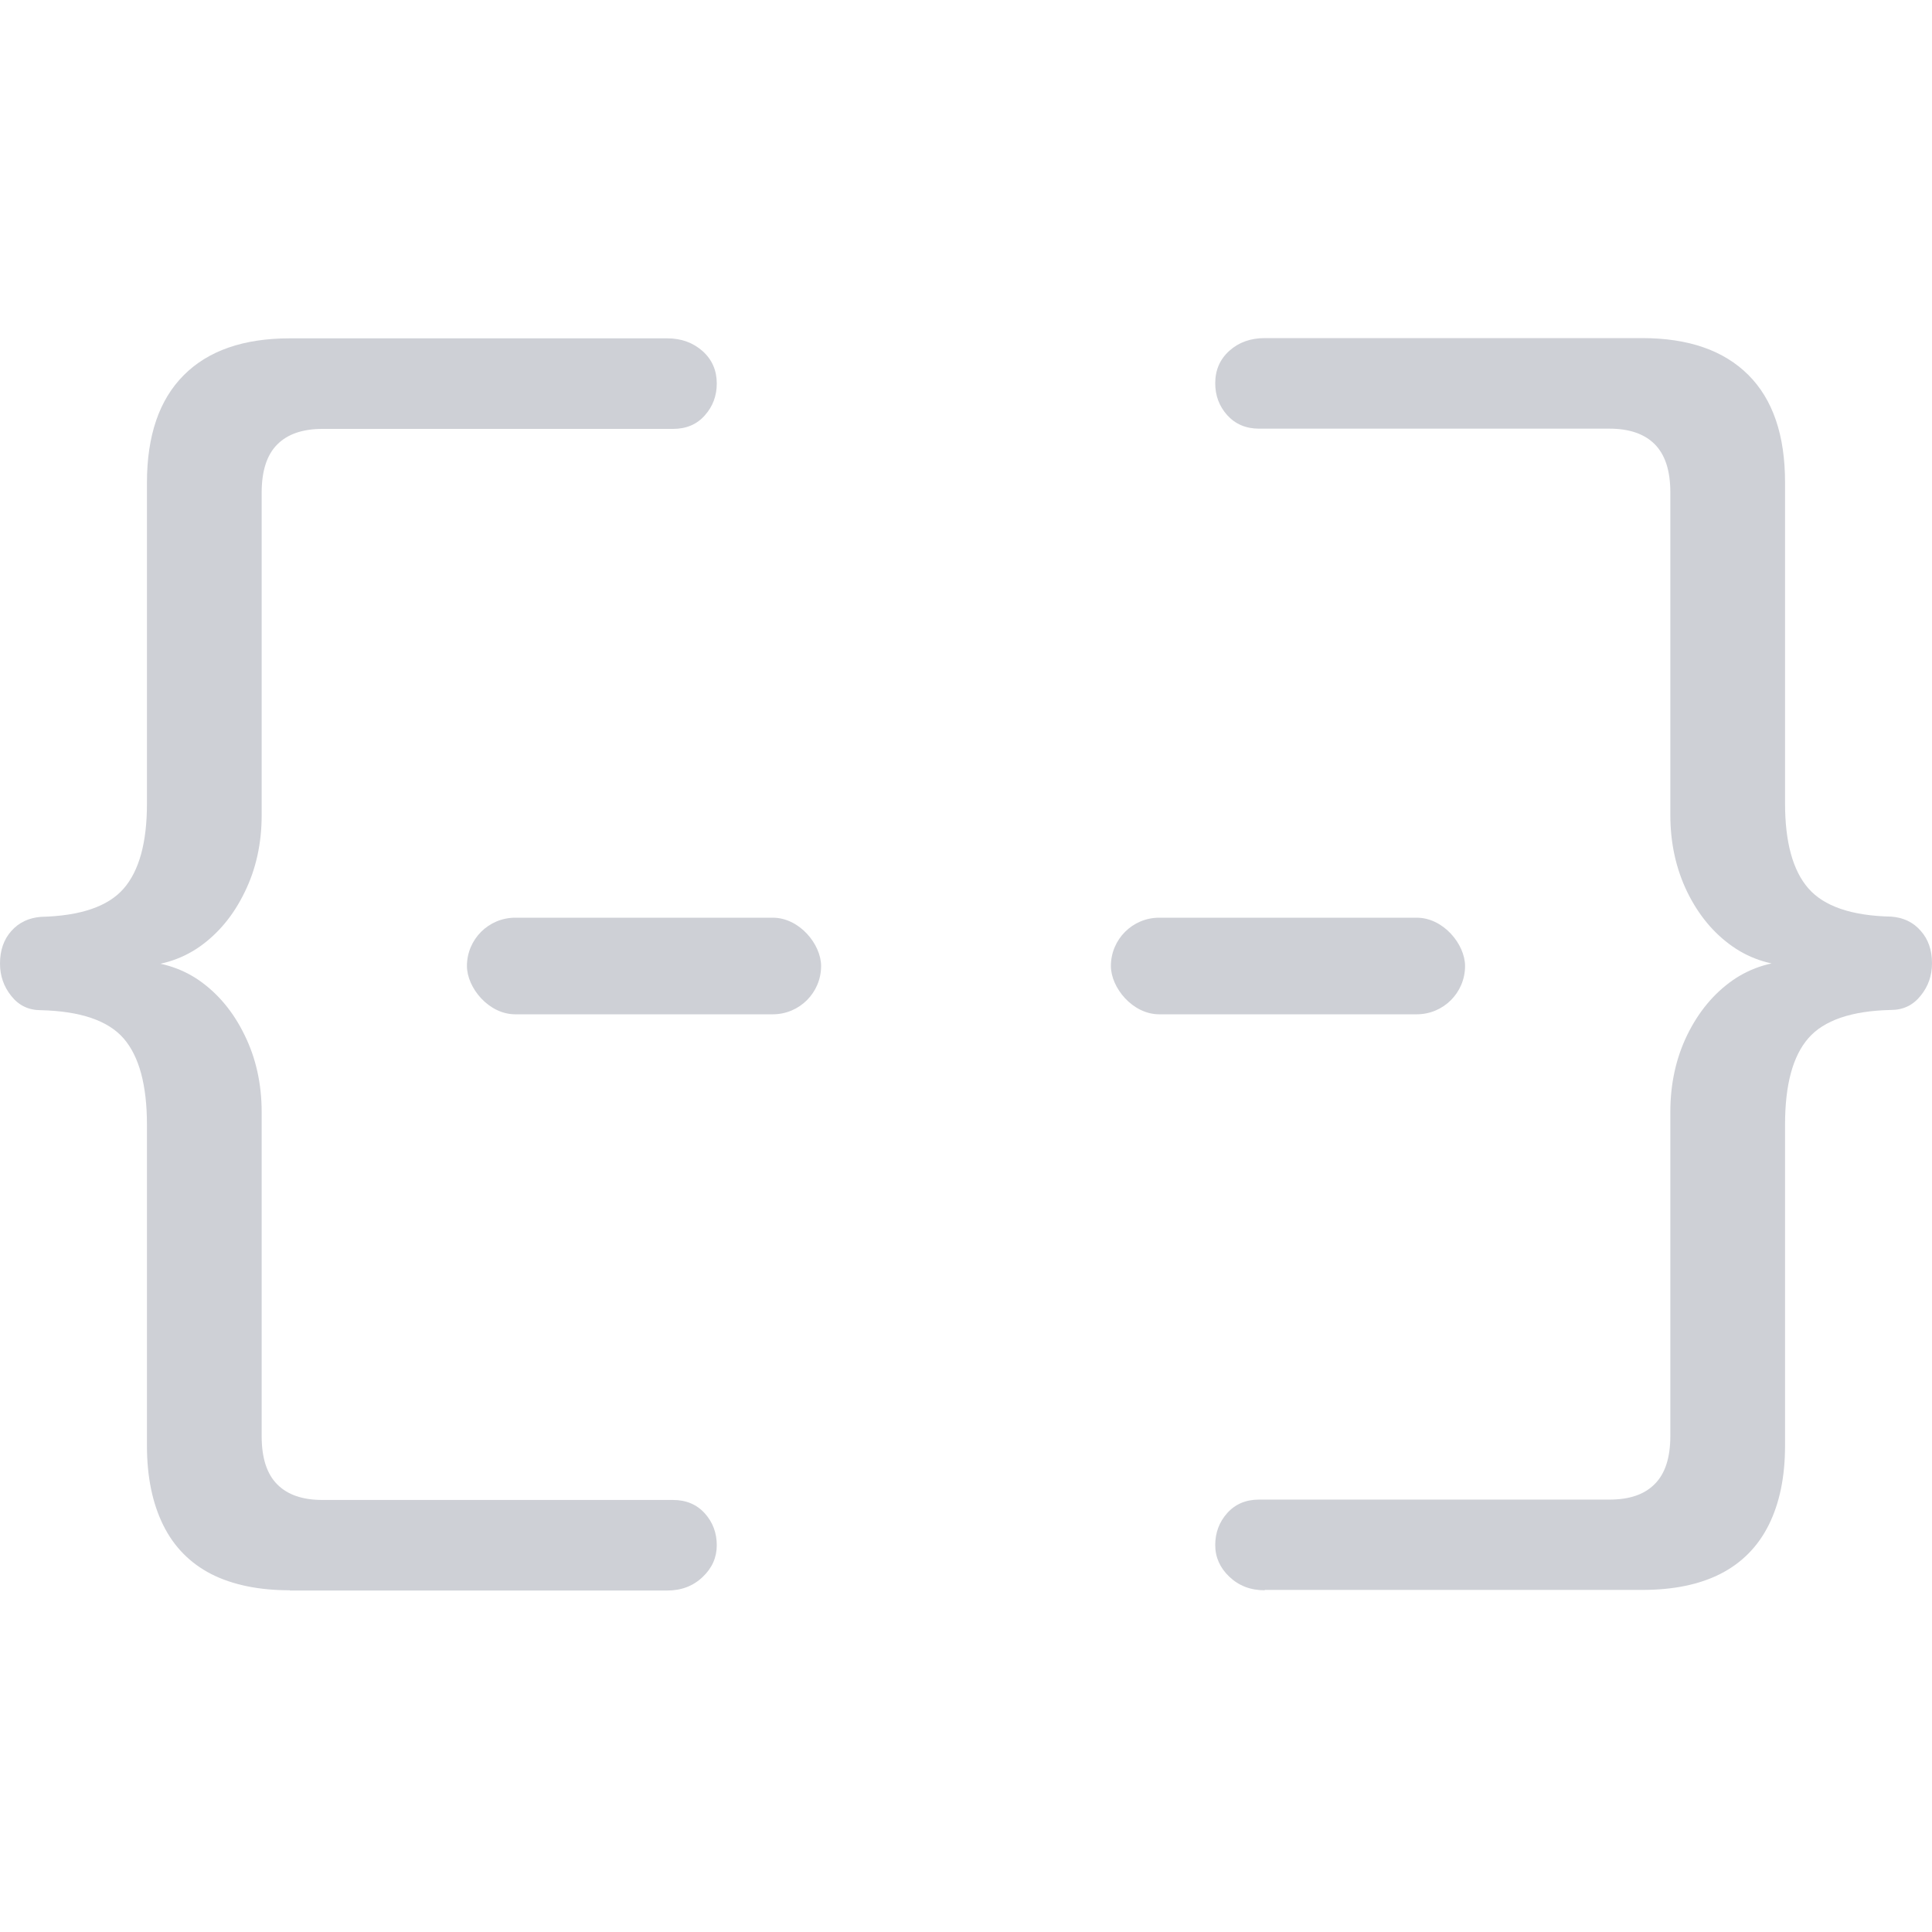 <svg width="16" height="16" viewBox="0 0 16 16" fill="none" xmlns="http://www.w3.org/2000/svg">
<g clip-path="url(#clip0_1383_398)">
<rect x="3.867" y="7.6" width="2.933" height="0.8" rx="0.4" fill="#CED0D6"/>
<rect x="9.2" y="7.6" width="2.933" height="0.8" rx="0.4" fill="#CED0D6"/>
<g clip-path="url(#clip1_1383_398)">
<path d="M2.4 13.17C2.143 13.17 1.926 13.125 1.75 13.036C1.575 12.946 1.441 12.811 1.352 12.631C1.263 12.451 1.217 12.232 1.217 11.974V9.315C1.217 8.988 1.153 8.749 1.024 8.6C0.895 8.452 0.667 8.374 0.339 8.366C0.237 8.366 0.156 8.327 0.094 8.249C0.031 8.171 0 8.081 0 7.98C0 7.871 0.031 7.78 0.094 7.71C0.156 7.64 0.238 7.601 0.339 7.593C0.667 7.585 0.895 7.507 1.024 7.359C1.153 7.211 1.217 6.976 1.217 6.656V3.997C1.217 3.607 1.319 3.31 1.522 3.107C1.724 2.904 2.017 2.802 2.4 2.802H5.526C5.643 2.802 5.74 2.838 5.819 2.908C5.897 2.978 5.936 3.068 5.936 3.176C5.936 3.278 5.903 3.366 5.837 3.44C5.771 3.515 5.683 3.552 5.573 3.552H2.671C2.506 3.552 2.381 3.595 2.296 3.681C2.21 3.767 2.167 3.9 2.167 4.08V6.751C2.167 6.985 2.12 7.198 2.026 7.389C1.933 7.581 1.808 7.731 1.652 7.841C1.495 7.95 1.312 8.005 1.101 8.005V7.958C1.312 7.958 1.495 8.012 1.652 8.121C1.808 8.231 1.933 8.381 2.026 8.573C2.12 8.764 2.167 8.977 2.167 9.211V11.894C2.167 12.074 2.21 12.207 2.296 12.293C2.382 12.38 2.507 12.422 2.671 12.422H5.573C5.682 12.422 5.77 12.459 5.837 12.533C5.904 12.608 5.936 12.696 5.936 12.797C5.936 12.899 5.897 12.986 5.819 13.06C5.74 13.135 5.643 13.172 5.526 13.172H2.4V13.17Z" fill="#CED0D6"/>
<path d="M10.474 13.17C10.357 13.17 10.26 13.133 10.181 13.058C10.103 12.984 10.064 12.896 10.064 12.795C10.064 12.694 10.097 12.605 10.163 12.531C10.229 12.457 10.317 12.419 10.427 12.419H13.329C13.494 12.419 13.618 12.377 13.704 12.29C13.79 12.204 13.833 12.072 13.833 11.891V9.209C13.833 8.975 13.88 8.762 13.973 8.571C14.067 8.379 14.192 8.229 14.348 8.119C14.505 8.01 14.688 7.955 14.899 7.955V8.002C14.688 8.002 14.505 7.948 14.348 7.838C14.192 7.729 14.067 7.579 13.973 7.387C13.88 7.195 13.833 6.983 13.833 6.749V4.078C13.833 3.898 13.79 3.766 13.704 3.679C13.618 3.593 13.493 3.55 13.329 3.55H10.427C10.318 3.55 10.23 3.512 10.163 3.438C10.097 3.364 10.064 3.276 10.064 3.174C10.064 3.065 10.103 2.975 10.181 2.905C10.259 2.835 10.357 2.8 10.474 2.8H13.6C13.983 2.8 14.275 2.902 14.478 3.104C14.682 3.307 14.783 3.604 14.783 3.995V6.653C14.783 6.974 14.847 7.209 14.976 7.357C15.105 7.505 15.333 7.584 15.661 7.591C15.762 7.598 15.844 7.637 15.906 7.708C15.969 7.778 16 7.868 16 7.977C16 8.079 15.969 8.169 15.906 8.246C15.844 8.324 15.762 8.364 15.661 8.364C15.333 8.371 15.105 8.45 14.976 8.598C14.847 8.746 14.783 8.984 14.783 9.313V11.972C14.783 12.23 14.738 12.448 14.648 12.629C14.558 12.809 14.425 12.943 14.25 13.033C14.074 13.123 13.857 13.167 13.6 13.167H10.474V13.17Z" fill="#CED0D6"/>
</g>
</g>
<defs>
<clipPath id="clip0_1383_398">
<rect width="16" height="10.4" fill="white" transform="translate(0 2.8)"/>
</clipPath>
<clipPath id="clip1_1383_398">
<rect width="16" height="10.4" fill="white" transform="translate(0 2.8)"/>
</clipPath>
</defs>
</svg>
